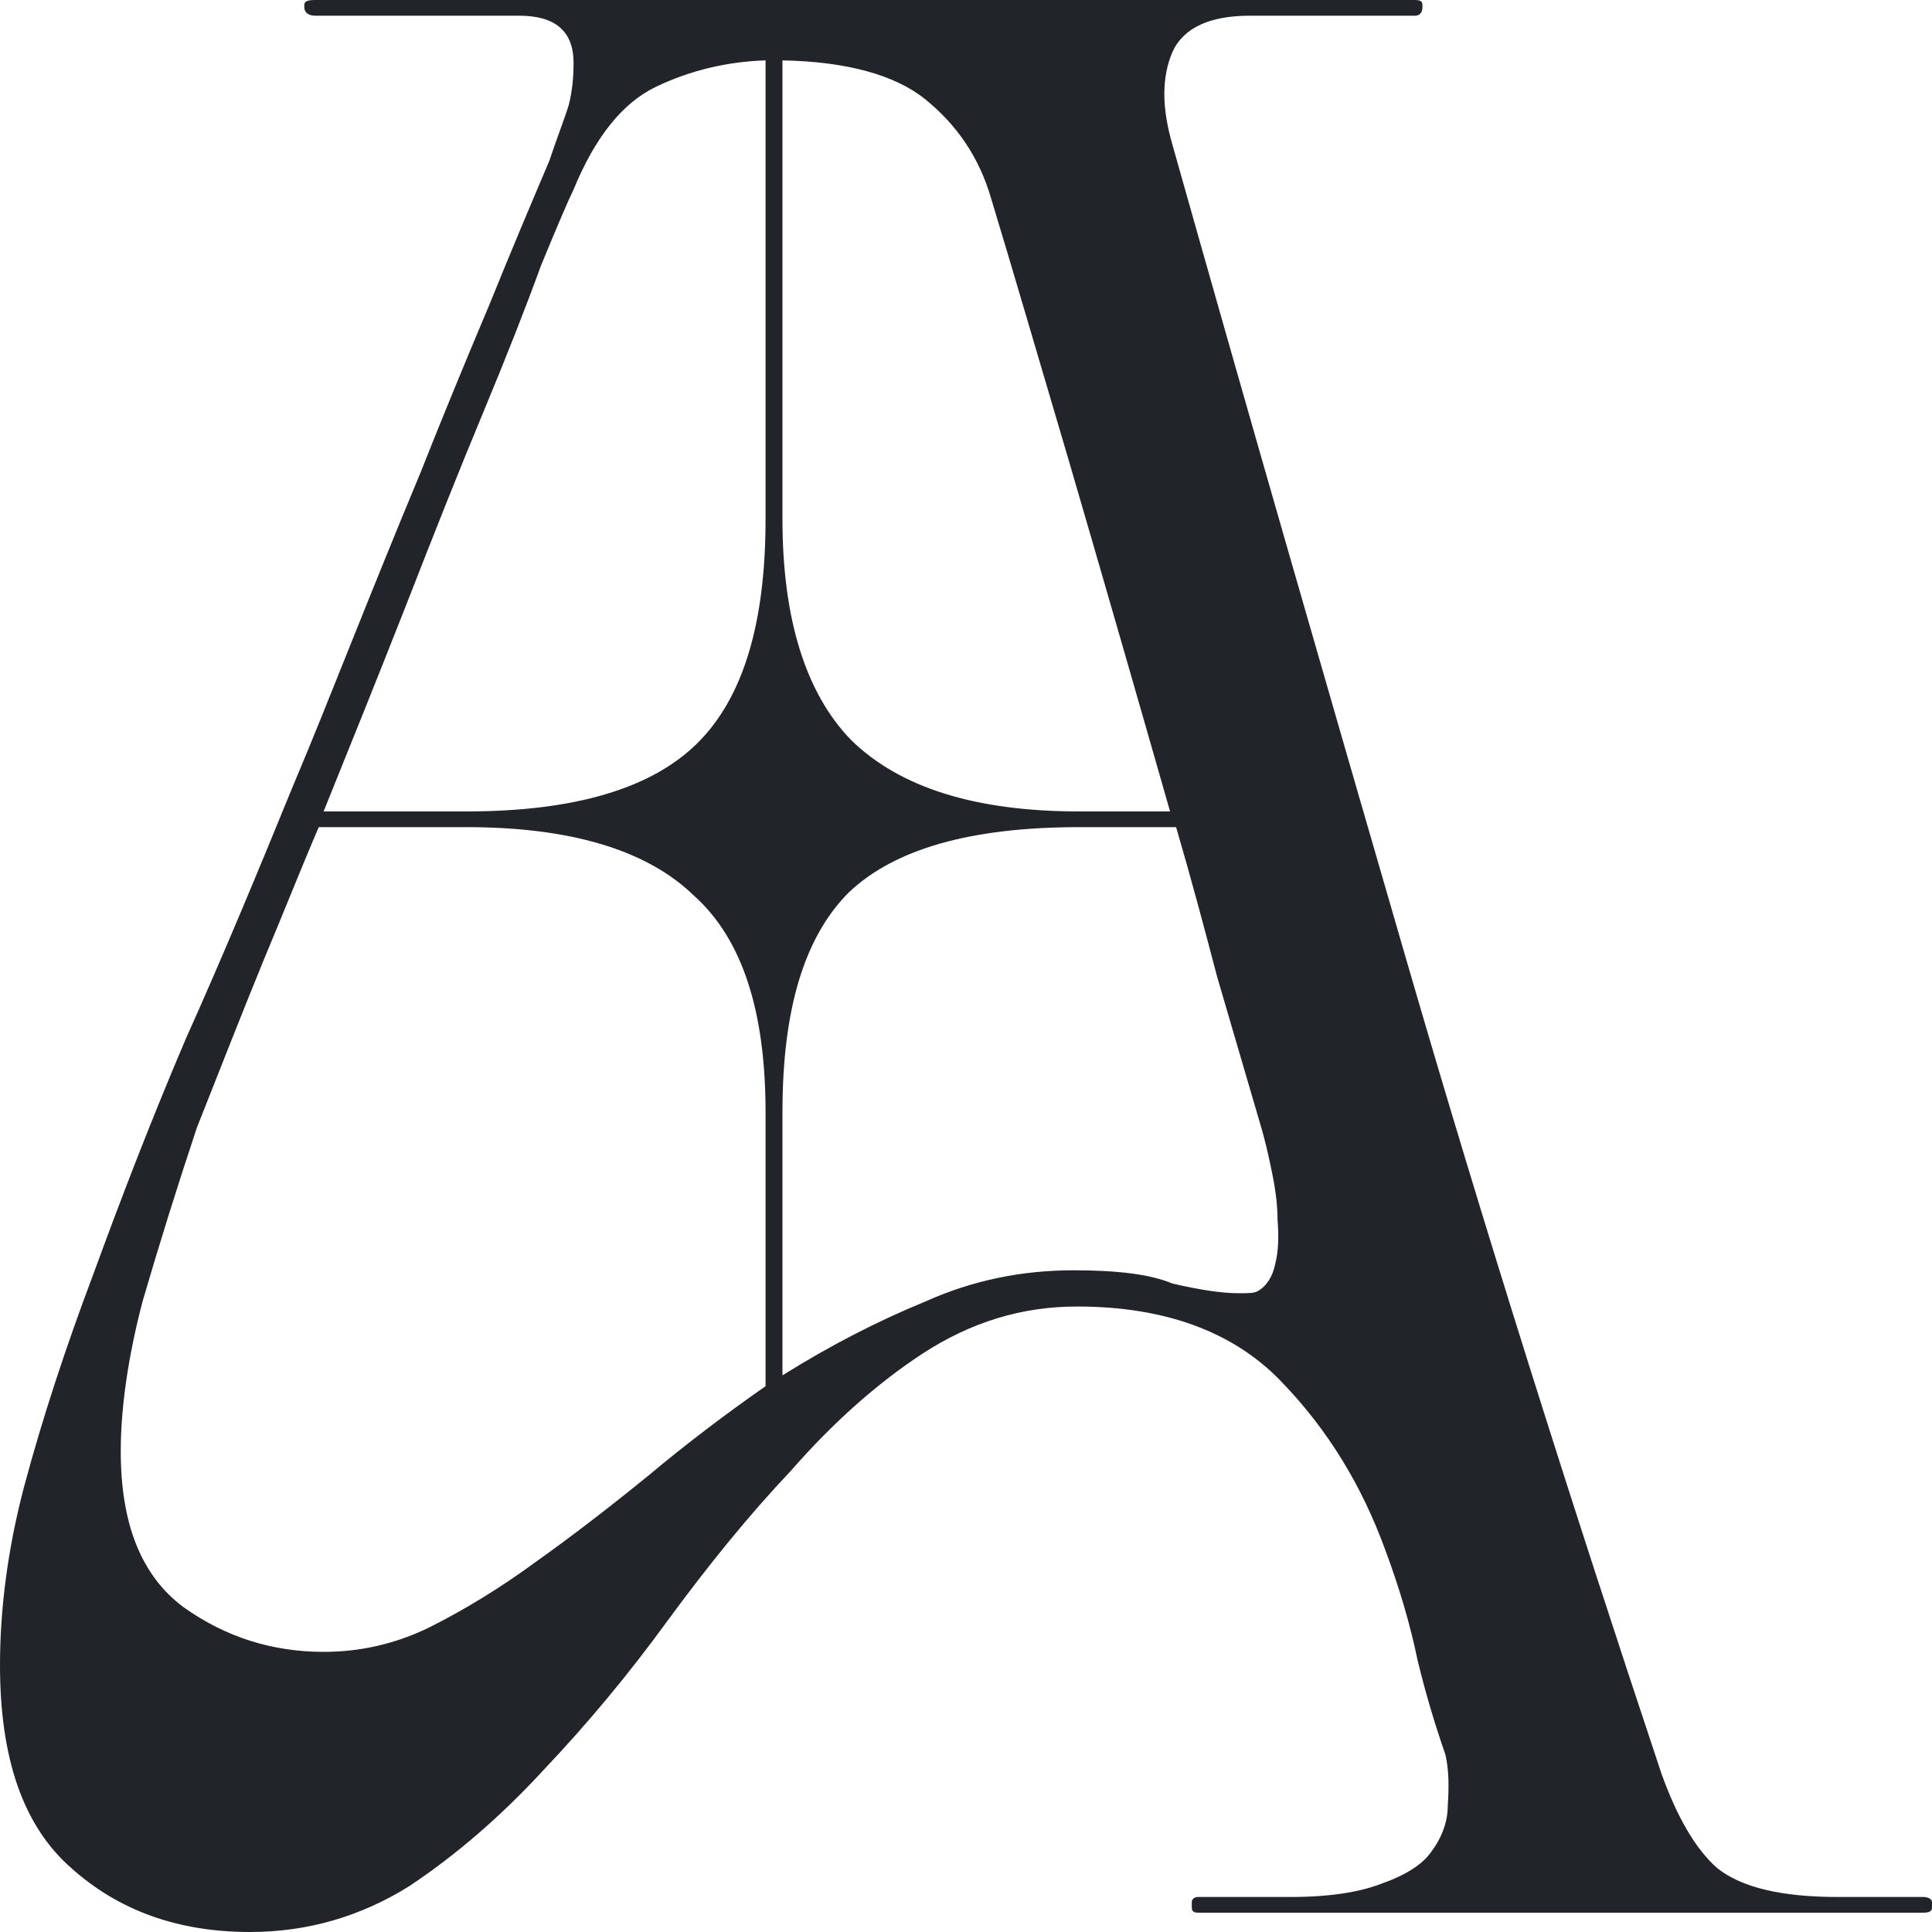 <svg width="16" height="16" viewBox="0 0 16 16" fill="none" xmlns="http://www.w3.org/2000/svg" xmlns:xlink="http://www.w3.org/1999/xlink">
	<desc>
			Created with Pixso.
	</desc>
	<defs/>
	<path id="Vector" d="M9.92 15.71C9.89 15.71 9.87 15.73 9.87 15.75L9.87 15.8C9.87 15.83 9.89 15.84 9.92 15.84L15.93 15.84C15.97 15.84 16 15.83 16 15.8L16 15.75C16 15.73 15.97 15.71 15.93 15.71L15.22 15.71C14.75 15.71 14.42 15.63 14.22 15.47C14.04 15.31 13.89 15.05 13.76 14.69C13.01 12.44 12.3 10.2 11.65 7.96C11 5.72 10.35 3.47 9.71 1.2C9.62 0.89 9.62 0.64 9.71 0.43C9.8 0.23 10.02 0.13 10.35 0.13L11.72 0.13C11.76 0.13 11.78 0.1 11.78 0.06L11.78 0.04C11.78 0.01 11.76 0 11.72 0L2.61 0C2.55 0 2.52 0.01 2.52 0.04L2.52 0.06C2.52 0.1 2.55 0.13 2.61 0.13L4.3 0.13C4.6 0.13 4.75 0.26 4.75 0.52C4.75 0.64 4.74 0.75 4.71 0.87C4.68 0.97 4.62 1.12 4.55 1.33C4.41 1.66 4.24 2.06 4.05 2.53C3.86 2.98 3.67 3.44 3.48 3.92C3.28 4.4 3.09 4.87 2.91 5.32C2.73 5.77 2.57 6.17 2.43 6.5C2.14 7.21 1.85 7.91 1.54 8.6C1.25 9.28 1 9.93 0.77 10.56C0.54 11.17 0.35 11.75 0.2 12.31C0.06 12.84 0 13.34 0 13.79C0 14.56 0.19 15.12 0.59 15.47C0.98 15.82 1.47 16 2.07 16C2.55 16 2.99 15.87 3.39 15.62C3.78 15.36 4.15 15.04 4.5 14.66C4.87 14.27 5.21 13.86 5.53 13.42C5.86 12.97 6.2 12.55 6.55 12.18C6.9 11.78 7.26 11.46 7.64 11.21C8.04 10.95 8.46 10.82 8.92 10.82C9.65 10.82 10.21 11.03 10.6 11.43C11 11.84 11.28 12.31 11.47 12.83C11.59 13.15 11.68 13.46 11.74 13.75C11.81 14.04 11.89 14.3 11.97 14.53C12 14.66 12 14.8 11.99 14.95C11.99 15.09 11.94 15.22 11.85 15.34C11.78 15.44 11.64 15.53 11.44 15.6C11.26 15.67 11.01 15.71 10.69 15.71L9.92 15.71ZM3.86 6.85C4.73 6.85 5.36 7.04 5.75 7.42C6.15 7.78 6.34 8.38 6.34 9.21L6.34 11.48C6.01 11.71 5.68 11.96 5.37 12.22C5.05 12.48 4.74 12.72 4.43 12.94C4.13 13.16 3.83 13.34 3.55 13.48C3.26 13.62 2.97 13.68 2.68 13.68C2.26 13.68 1.87 13.56 1.52 13.31C1.17 13.05 1 12.62 1 12.02C1 11.66 1.06 11.24 1.18 10.78C1.32 10.3 1.47 9.82 1.63 9.34C1.82 8.86 2 8.4 2.18 7.96C2.36 7.53 2.51 7.15 2.64 6.85L3.86 6.85ZM4.75 1.57C4.93 1.13 5.16 0.85 5.43 0.72C5.72 0.58 6.03 0.51 6.34 0.5L6.34 4.3C6.34 5.15 6.16 5.77 5.78 6.15C5.4 6.53 4.76 6.72 3.86 6.72L2.68 6.72C2.91 6.15 3.14 5.58 3.36 5.02C3.59 4.43 3.8 3.9 4 3.42C4.2 2.94 4.36 2.53 4.48 2.2C4.62 1.86 4.71 1.65 4.75 1.57ZM10.44 9.32C10.47 9.42 10.5 9.54 10.53 9.69C10.56 9.83 10.58 9.97 10.58 10.1C10.59 10.23 10.59 10.36 10.56 10.47C10.54 10.57 10.49 10.65 10.42 10.69C10.39 10.71 10.34 10.71 10.26 10.71C10.11 10.71 9.93 10.68 9.71 10.63C9.52 10.55 9.24 10.52 8.89 10.52C8.47 10.52 8.06 10.6 7.66 10.78C7.27 10.94 6.88 11.14 6.48 11.39L6.48 9.21C6.48 8.36 6.66 7.76 7.03 7.39C7.41 7.03 8.04 6.85 8.94 6.85L9.74 6.85C9.86 7.26 9.97 7.67 10.08 8.09C10.2 8.5 10.32 8.91 10.44 9.32ZM8.94 6.72C8.07 6.72 7.45 6.52 7.05 6.13C6.67 5.74 6.48 5.12 6.48 4.3L6.48 0.5C7.01 0.51 7.41 0.62 7.66 0.82C7.92 1.03 8.11 1.3 8.21 1.65C8.38 2.21 8.59 2.93 8.85 3.81C9.11 4.7 9.39 5.67 9.69 6.72L8.94 6.72Z" fill="#212529" fill-opacity="1" fill-rule="nonzero"/>
</svg>
